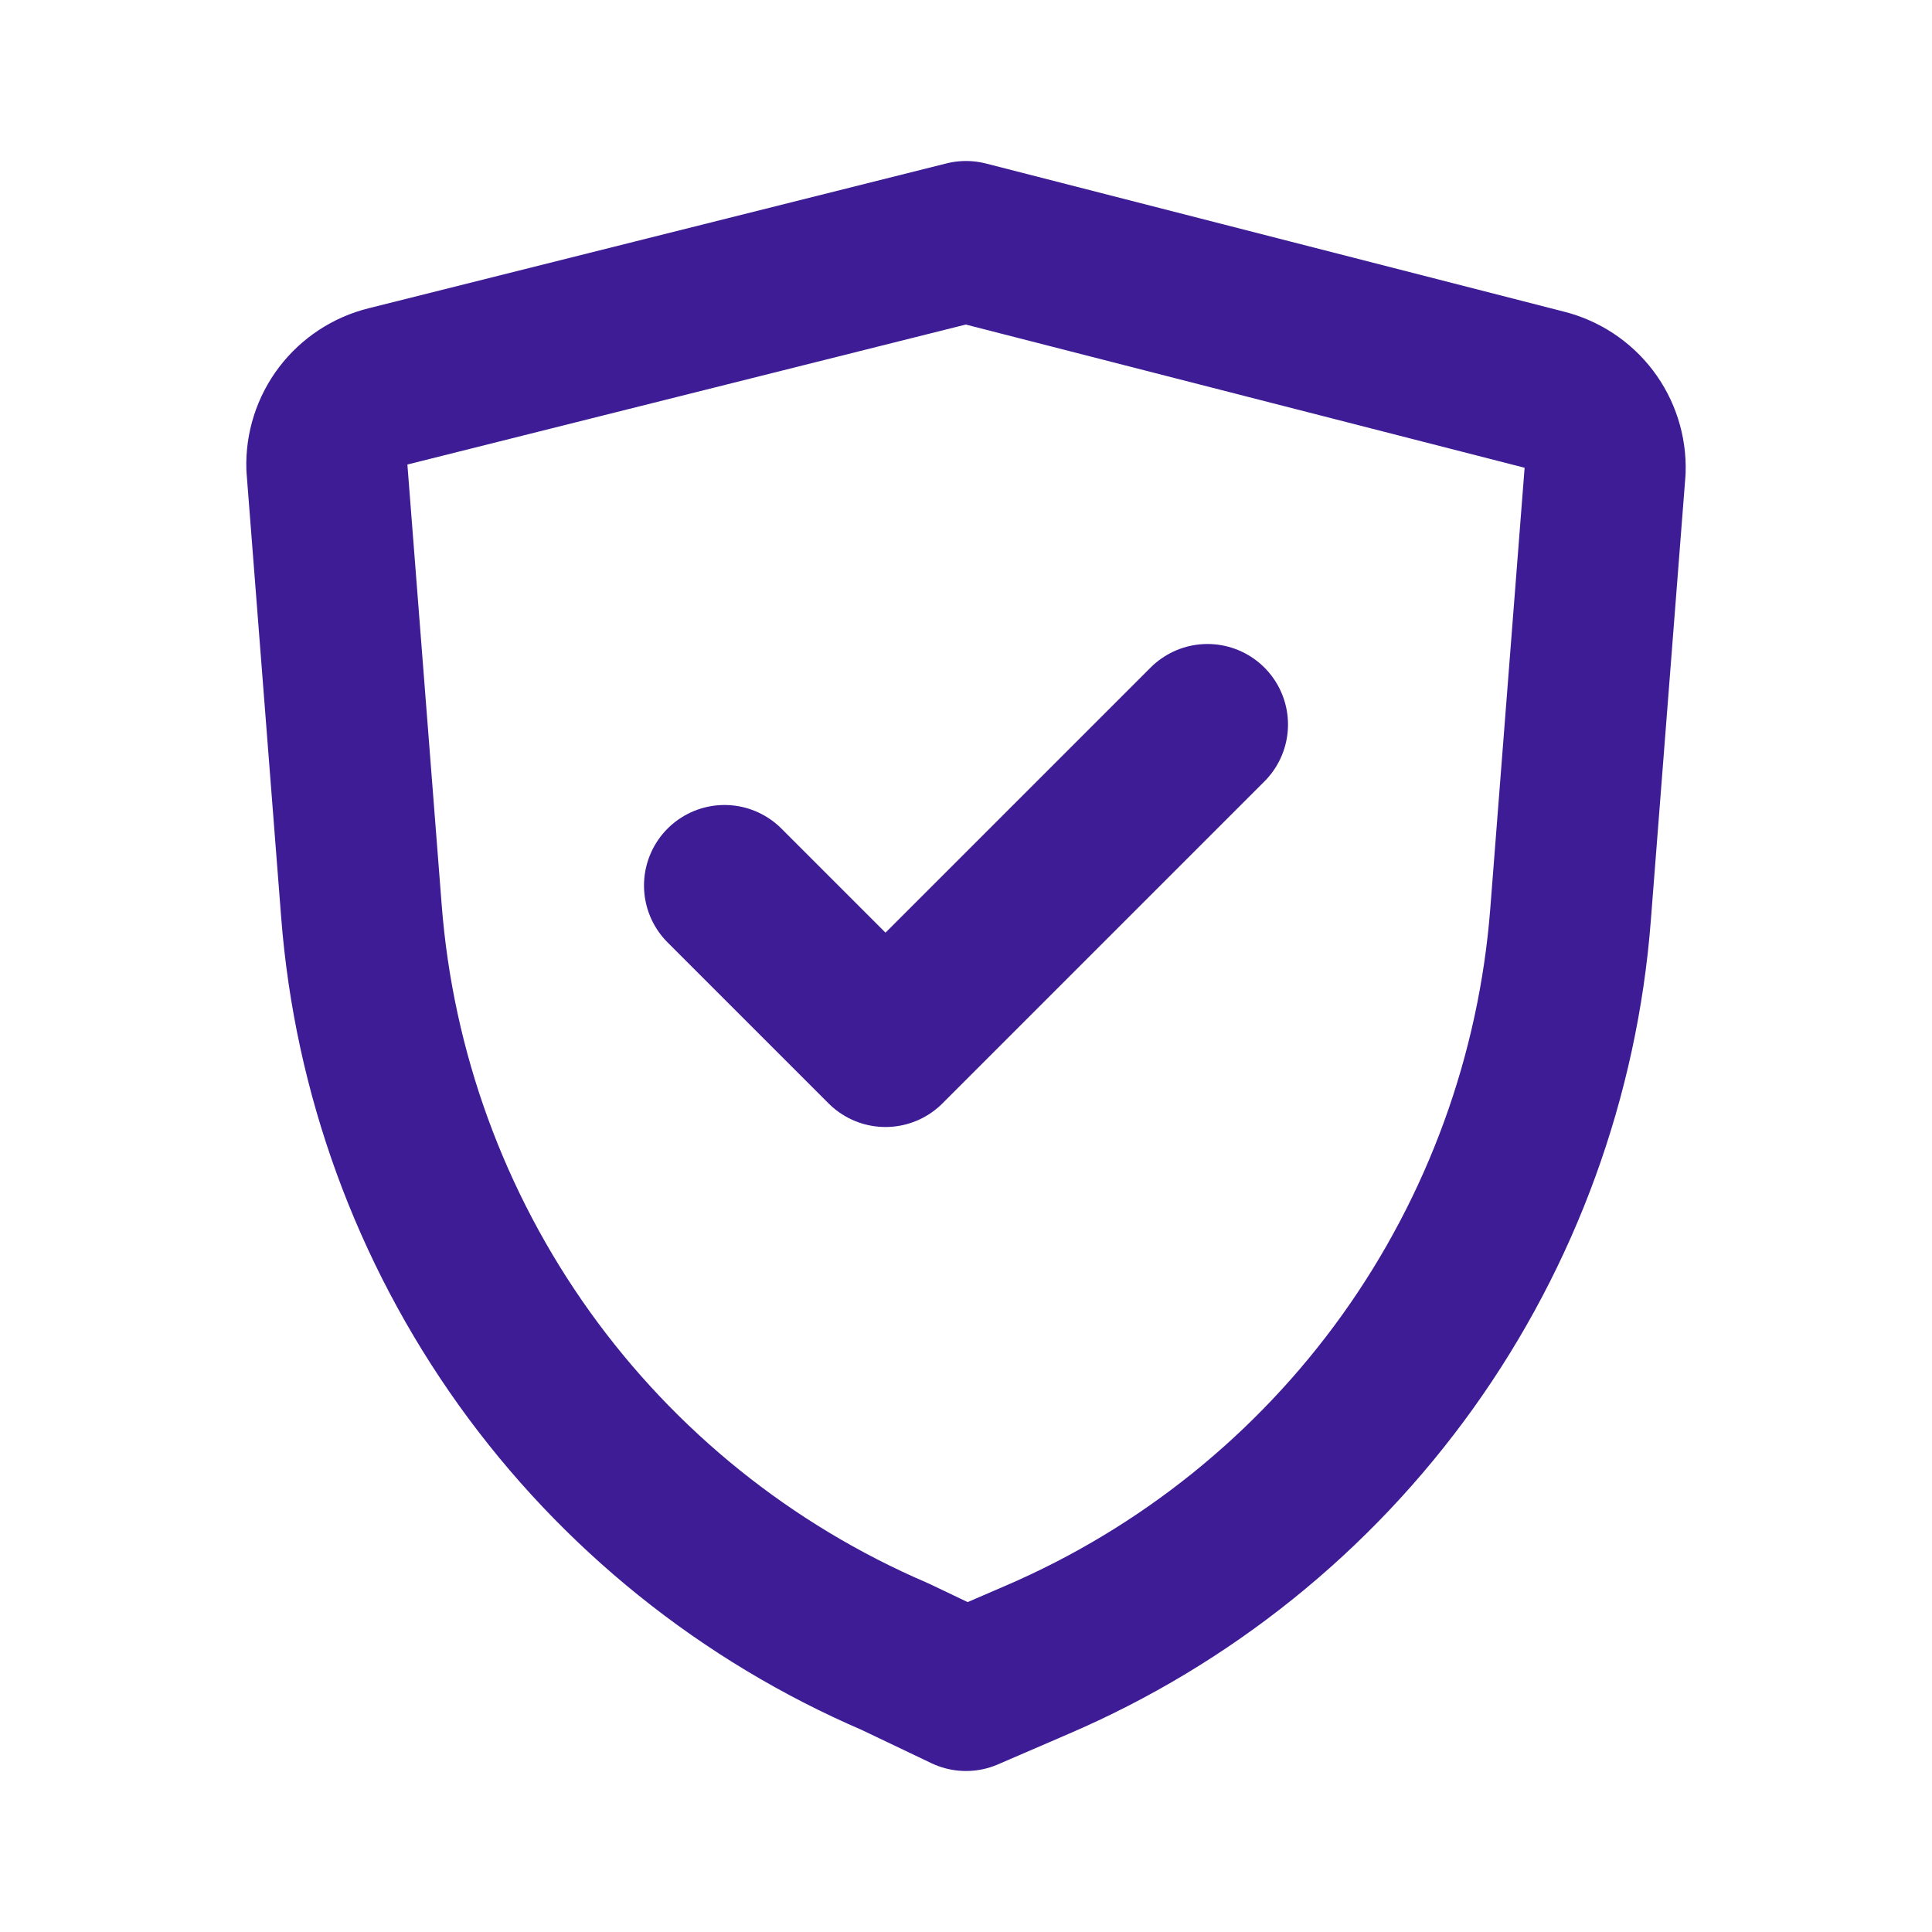 <svg width="24" height="24" viewBox="0 0 24 24" fill="none" xmlns="http://www.w3.org/2000/svg">
<path d="M9 11L11 13L15 9" stroke="#3E1C96" stroke-width="2" stroke-linecap="round" stroke-linejoin="round"/>
<path d="M12 21L12.88 20.62C14.725 19.828 16.318 18.547 17.487 16.915C18.655 15.283 19.355 13.361 19.51 11.36L19.94 5.84C19.947 5.612 19.875 5.388 19.737 5.206C19.598 5.024 19.402 4.895 19.18 4.84L12 3L4.82 4.8C4.598 4.855 4.402 4.984 4.263 5.166C4.125 5.348 4.053 5.572 4.06 5.8L4.49 11.32C4.645 13.322 5.345 15.242 6.513 16.875C7.682 18.507 9.275 19.788 11.12 20.58L12 21Z" stroke="#3E1C96" stroke-width="2" stroke-linecap="round" stroke-linejoin="round"/>
</svg>
